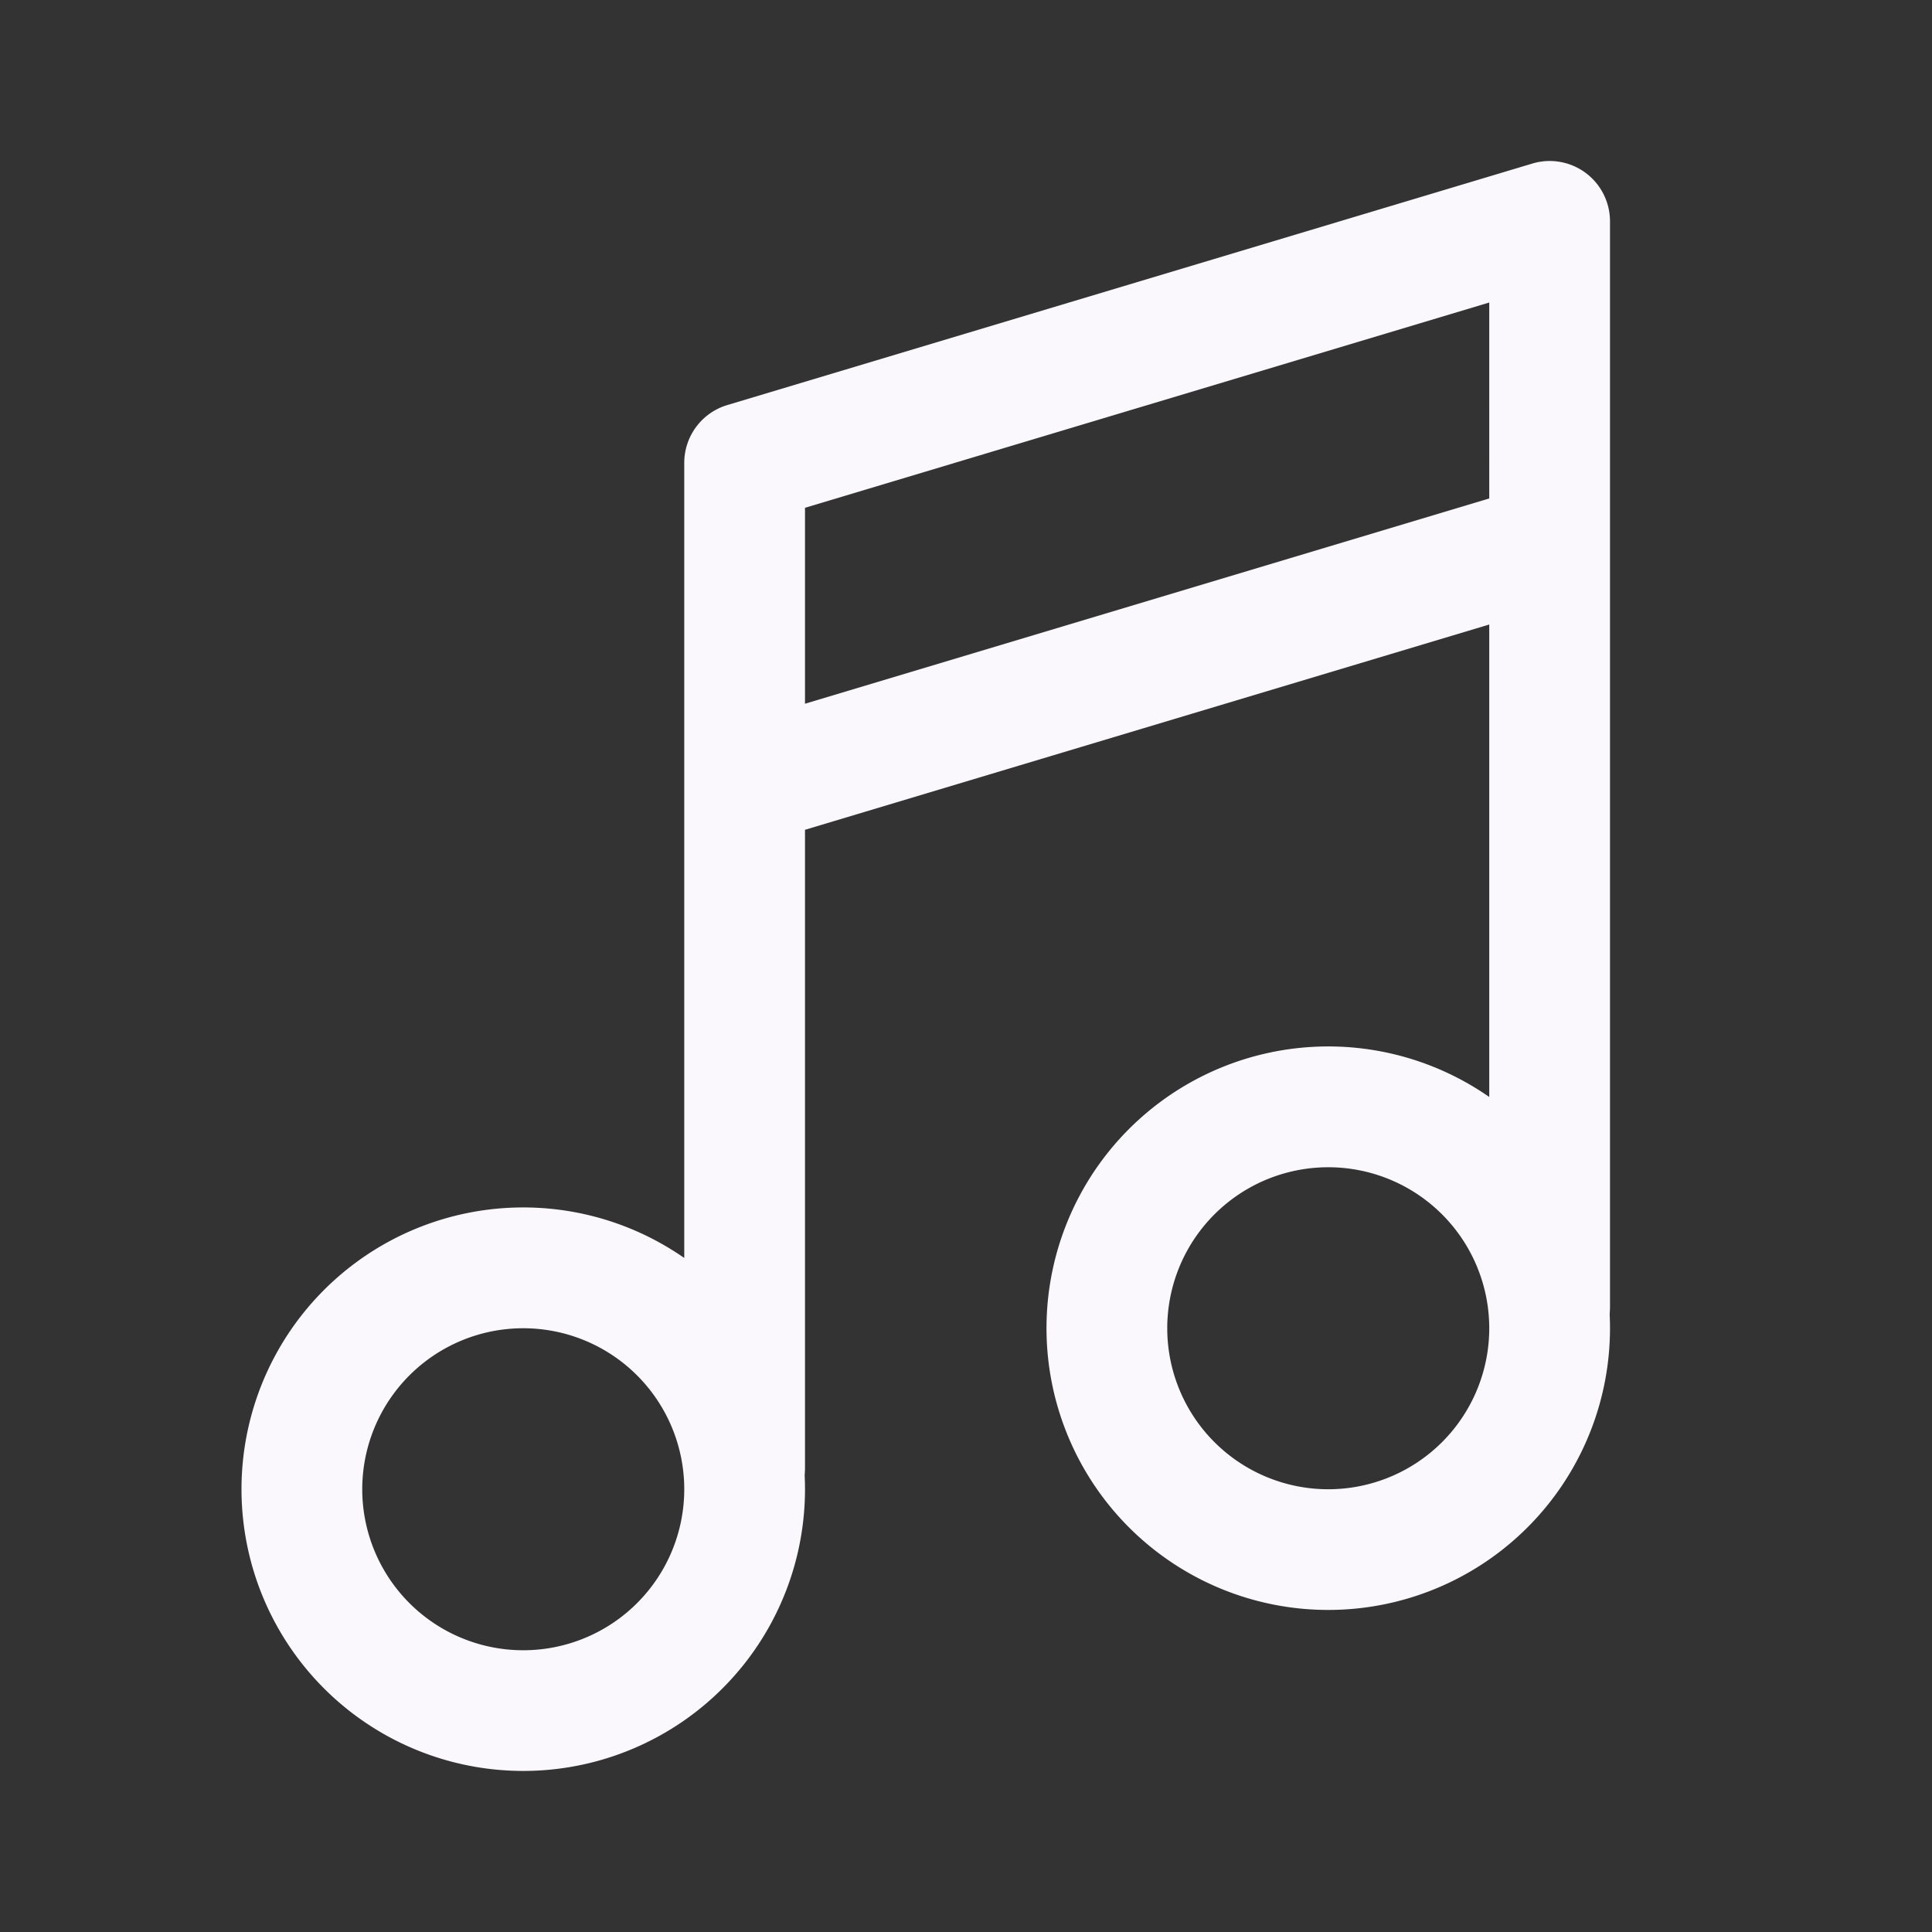 <svg xmlns="http://www.w3.org/2000/svg" width="32" height="32" viewBox="0 0 24 24">
	<rect x="0" y="0" width="24" height="24" fill="#333333" stroke="none"/>
	<path fill="#faf7fd" d="M19.698 2.148A.75.75 0 0 1 20 2.75v13.5l-.004.079q.004.086.004.171a3.5 3.5 0 1 1-1.5-2.873V7.758l-8.5 2.55v7.942l-.004.079q.004.085.004.171a3.5 3.5 0 1 1-1.5-2.873V5.75a.75.75 0 0 1 .534-.718l10-3a.75.75 0 0 1 .664.116M10 8.742l8.5-2.55V3.758L10 6.308zM6.5 16.5a2 2 0 1 0 0 4a2 2 0 0 0 0-4m8 0a2 2 0 1 0 4 0a2 2 0 0 0-4 0"/>
</svg>
